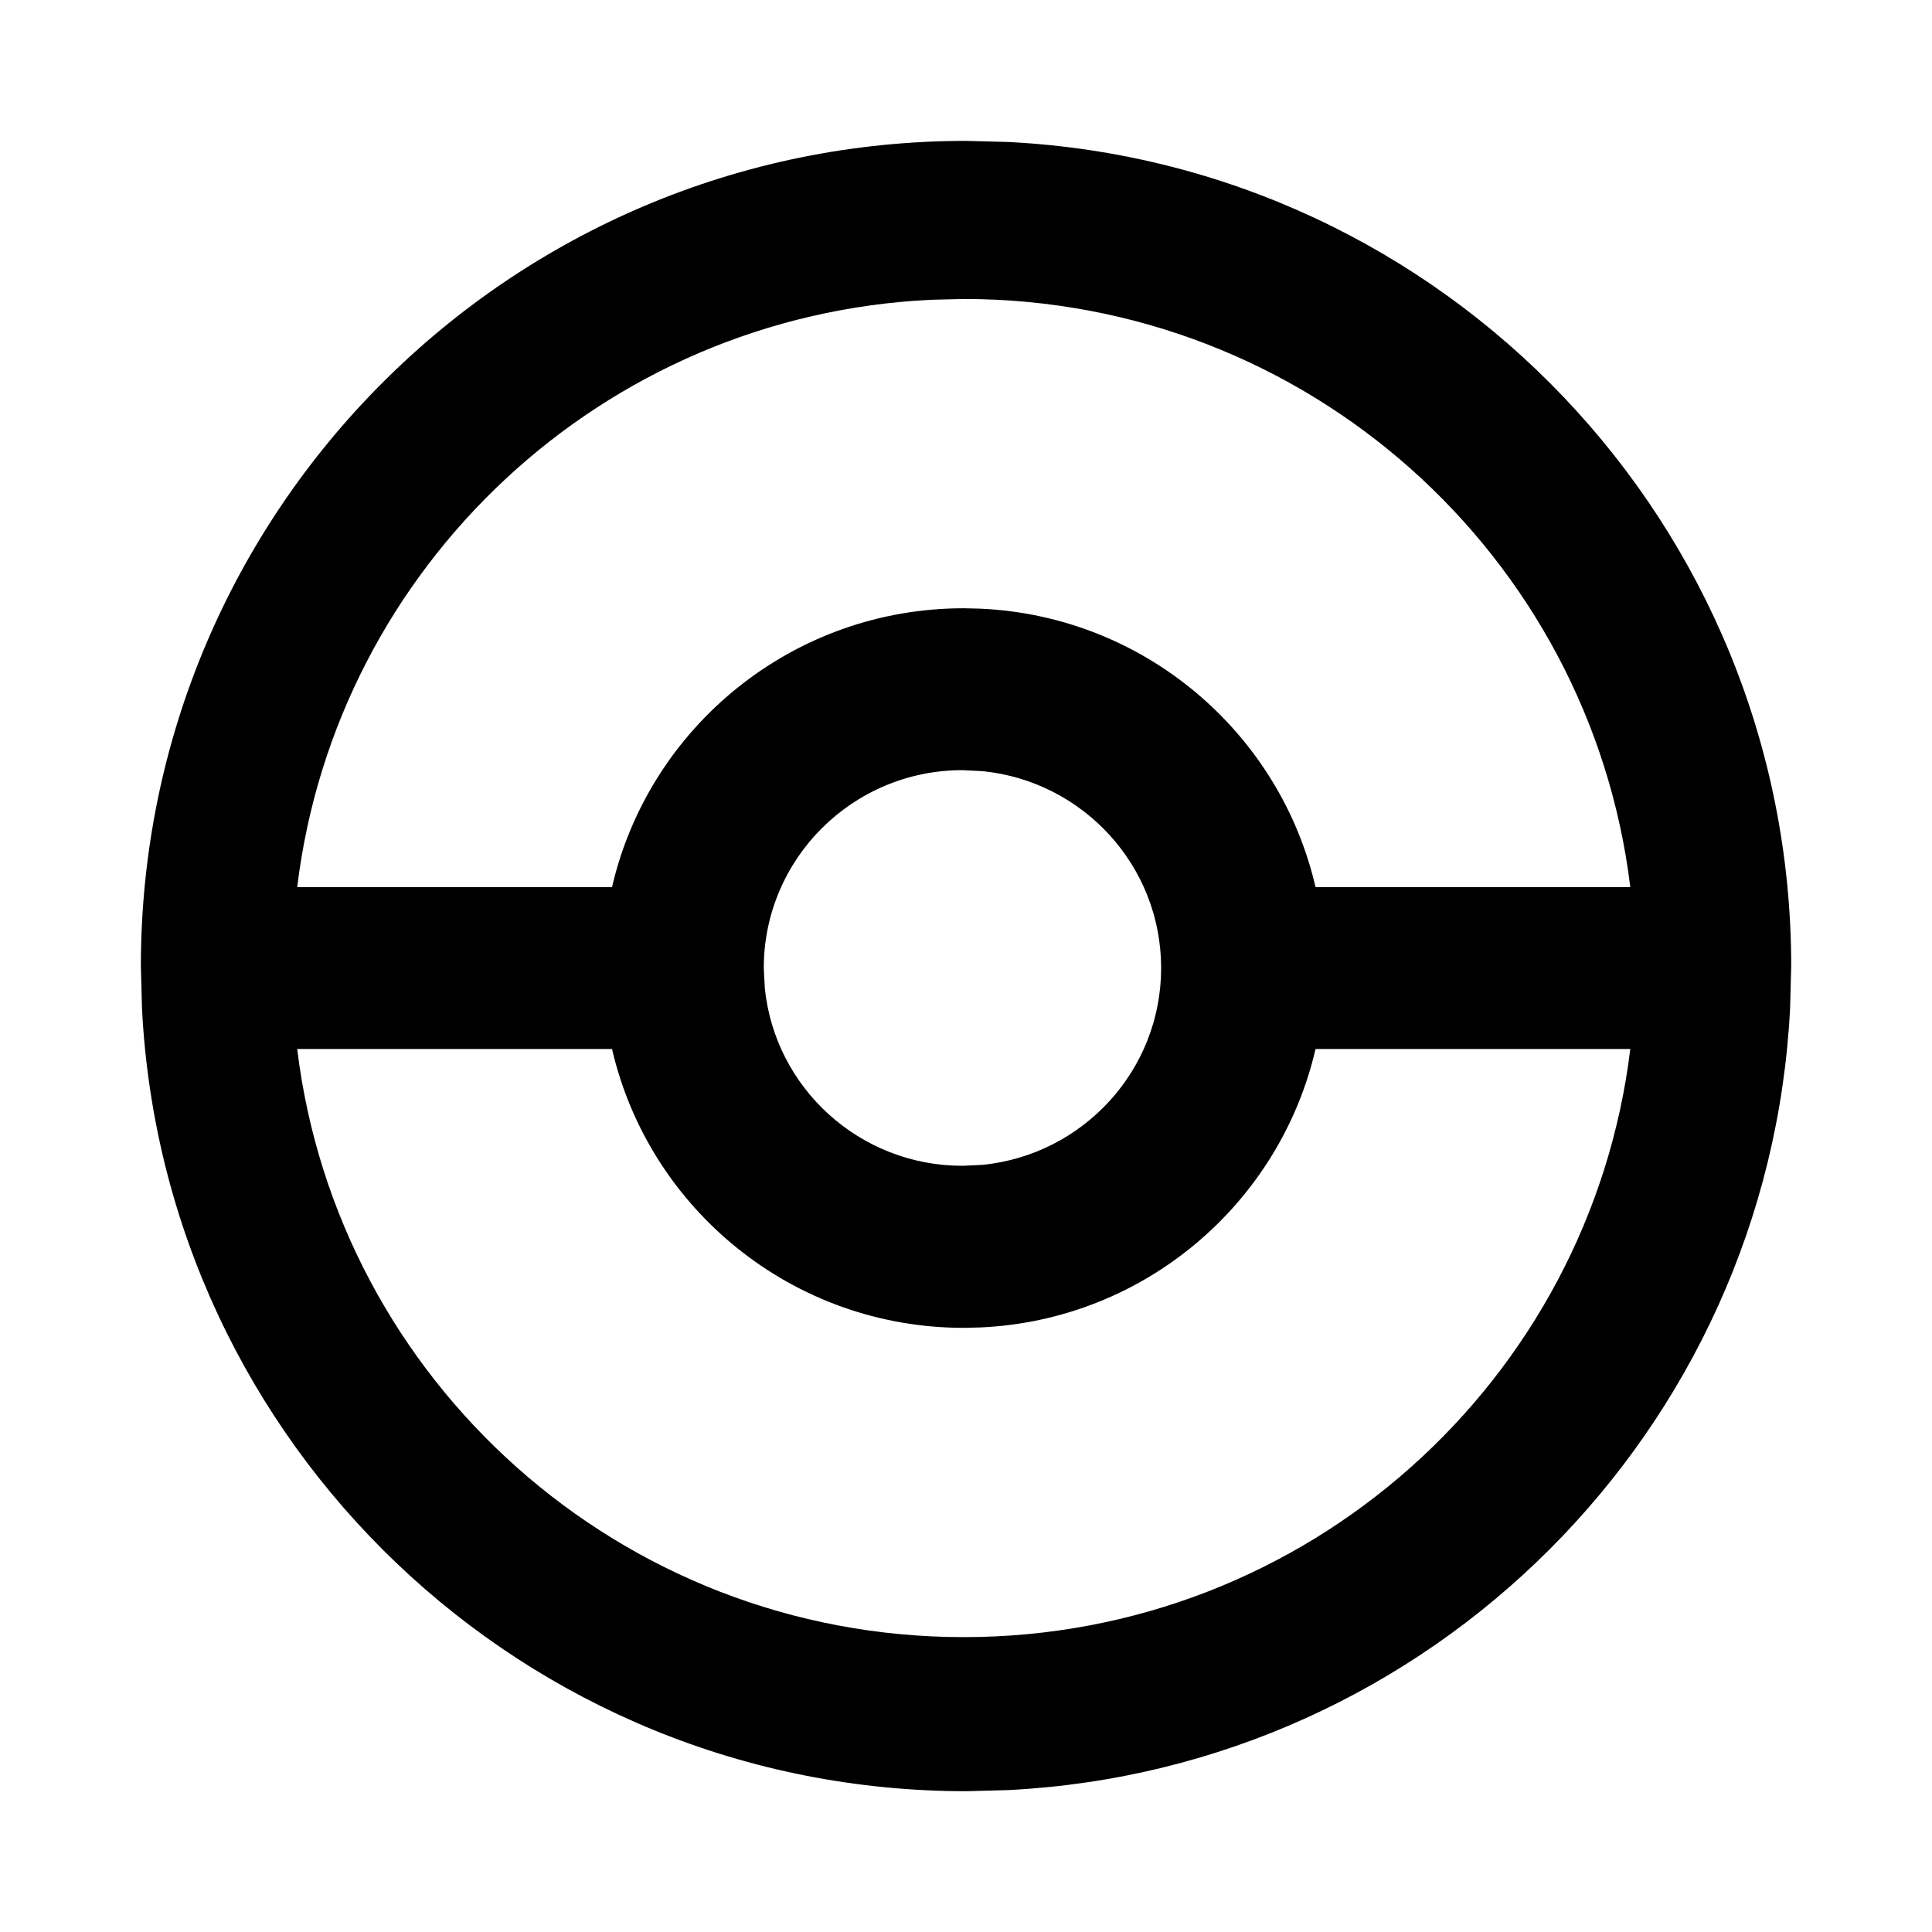 <svg width="24" height="24" viewBox="0 0 24 24" fill="none" xmlns="http://www.w3.org/2000/svg">
<path d="M12.528 1.764C17.944 2.038 22.251 6.517 22.251 12.001L22.237 12.528C21.971 17.769 17.769 21.971 12.528 22.237L12.001 22.251C6.517 22.251 2.038 17.944 1.764 12.528L1.75 12.001C1.75 6.34 6.34 1.75 12.001 1.75L12.528 1.764ZM3.692 13.031C4.191 17.146 7.705 20.337 11.972 20.337C16.239 20.337 19.753 17.146 20.252 13.031H16.342C15.898 14.951 14.216 16.399 12.178 16.49L11.973 16.495C9.843 16.495 8.061 15.015 7.603 13.031H3.692ZM11.956 9.567C10.592 9.567 9.488 10.669 9.488 12.025L9.501 12.276C9.627 13.515 10.678 14.482 11.956 14.482L12.208 14.47C13.453 14.344 14.424 13.297 14.424 12.025C14.424 10.754 13.454 9.706 12.209 9.58L11.956 9.567ZM11.565 3.724C7.483 3.919 4.175 7.036 3.692 11.02H7.603C8.061 9.035 9.843 7.556 11.973 7.556L12.178 7.561C14.216 7.652 15.898 9.099 16.342 11.02H20.252C19.753 6.905 16.239 3.714 11.972 3.714L11.565 3.724Z" fill="black"/>
</svg>
